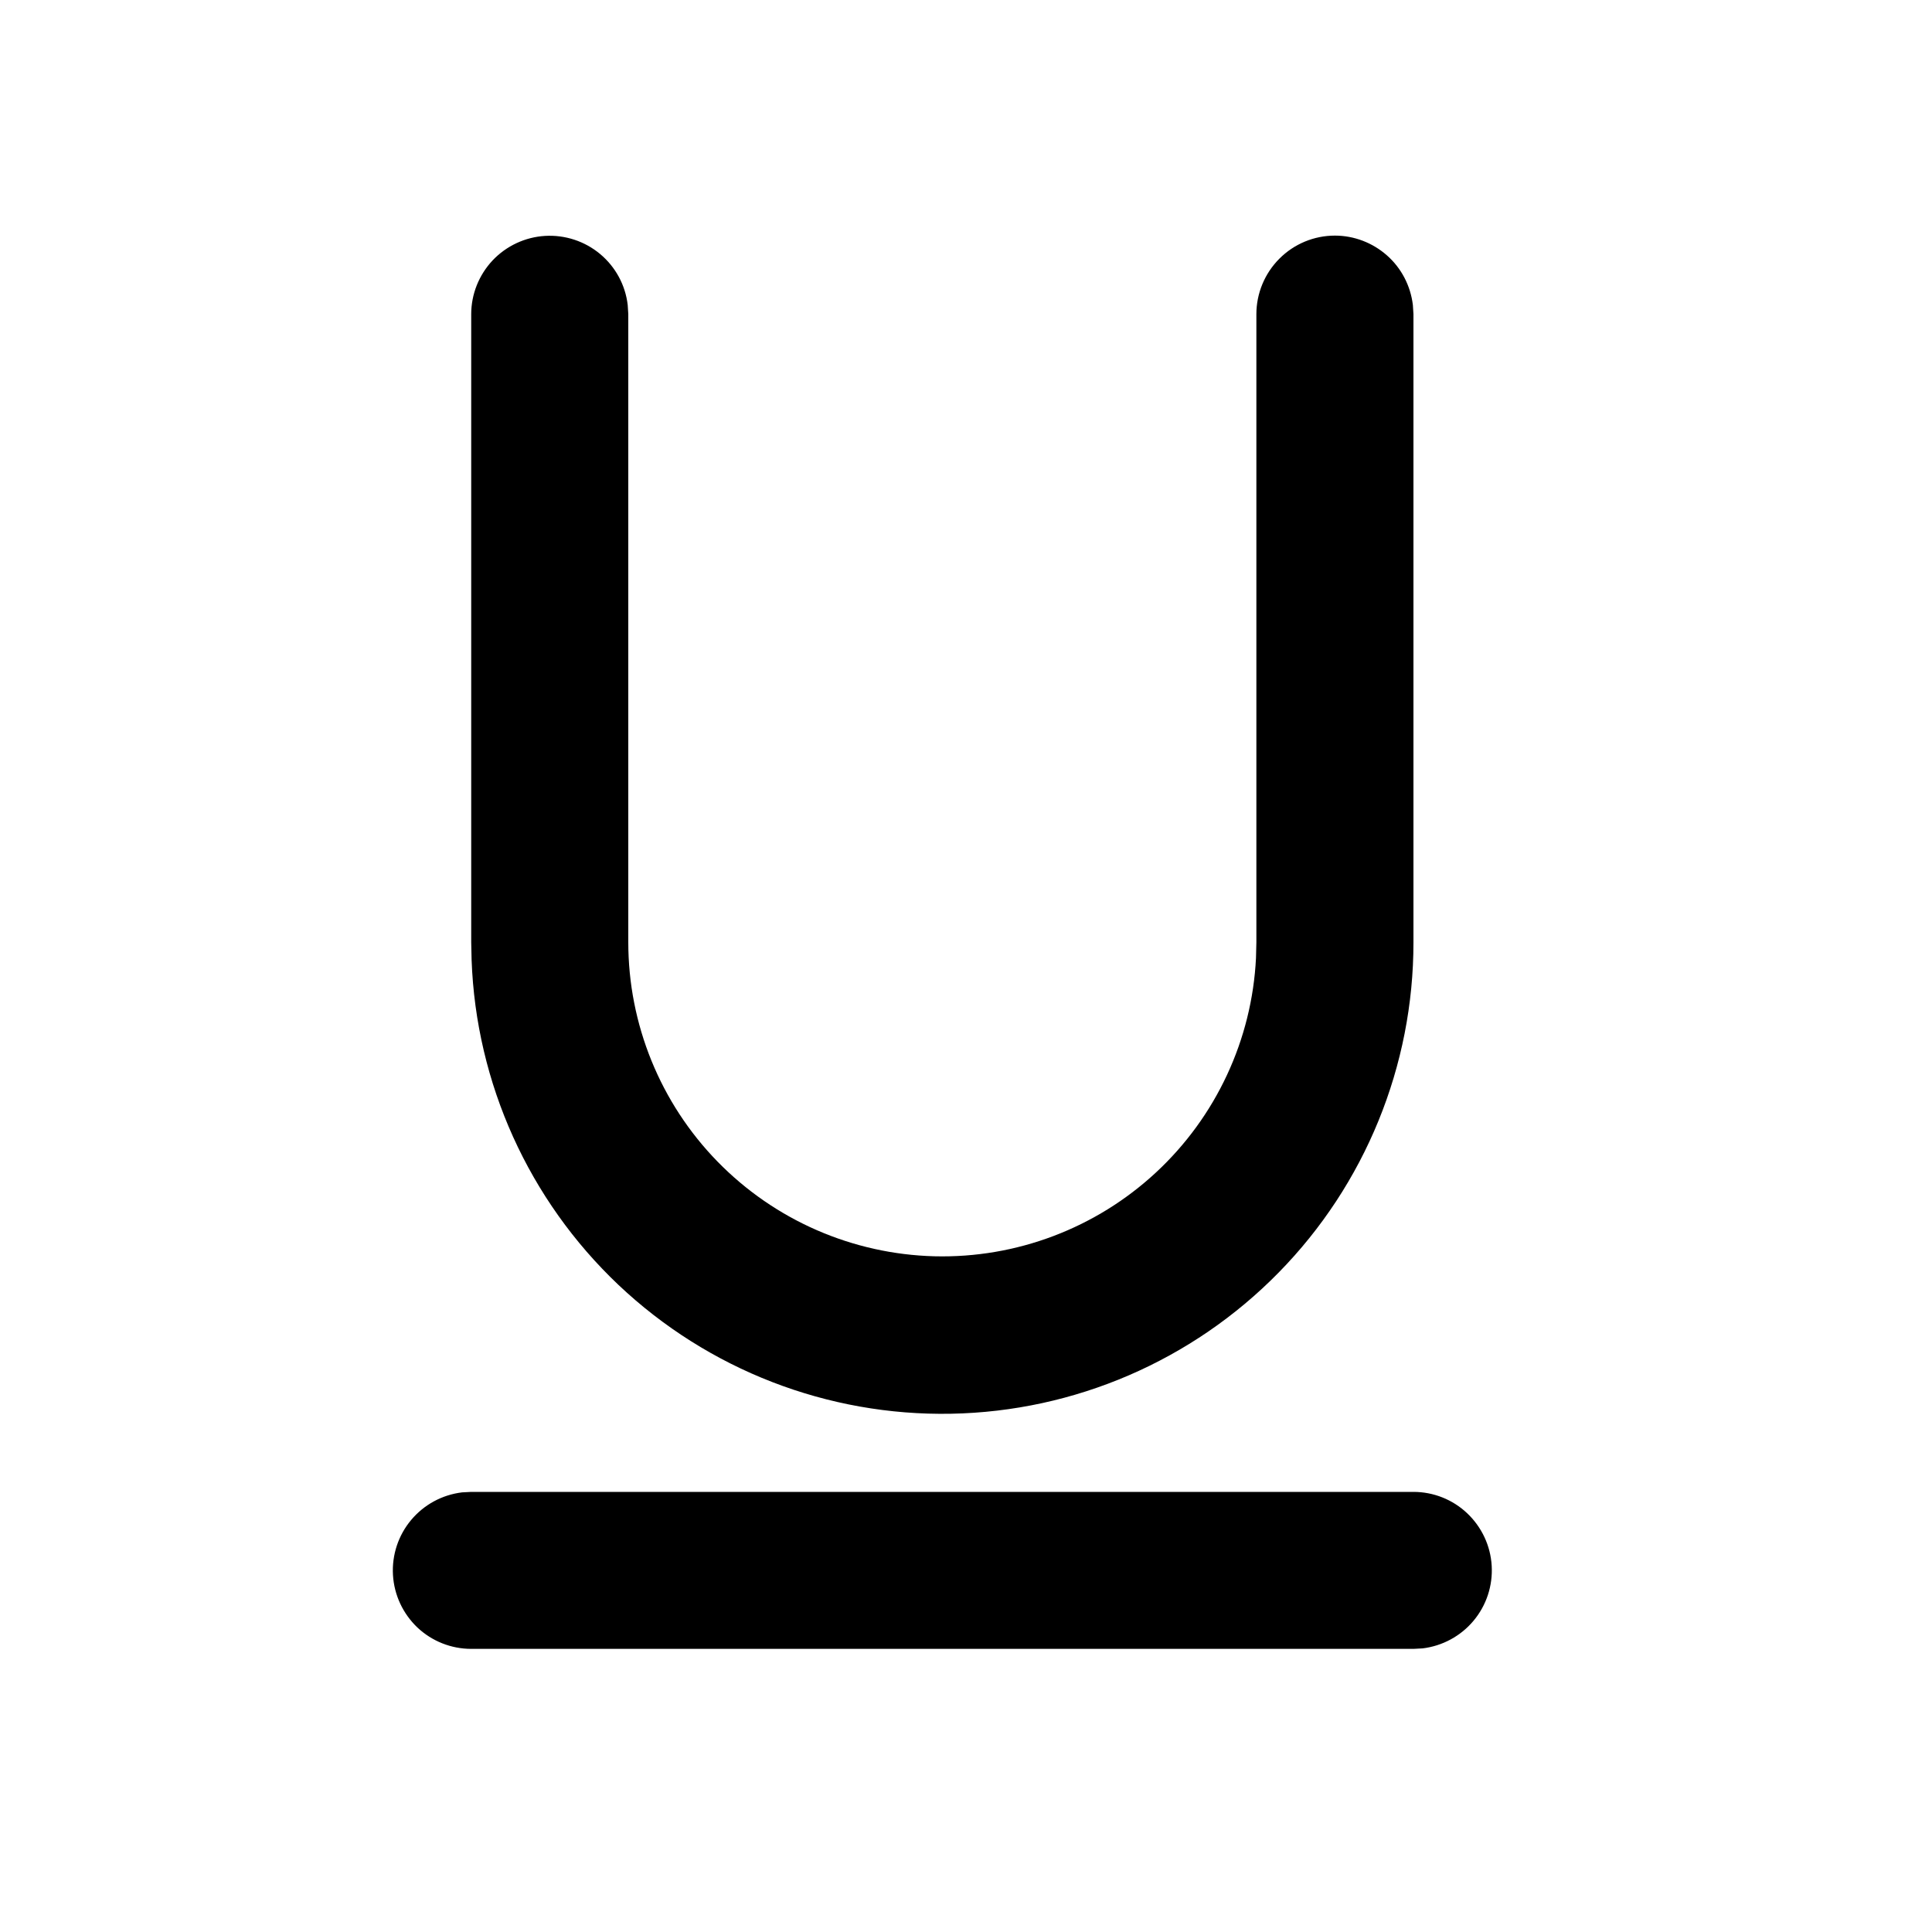<svg width="20" height="20" viewBox="0 0 20 20" fill="none" xmlns="http://www.w3.org/2000/svg">
<g clip-path="url(#clip0_2023_2956)">
<path d="M14.632 15.444C14.839 15.444 15.038 15.523 15.188 15.665C15.339 15.808 15.43 16.002 15.442 16.209C15.454 16.416 15.387 16.619 15.254 16.778C15.121 16.937 14.932 17.039 14.727 17.064L14.632 17.069H4.878C4.671 17.069 4.472 16.99 4.321 16.848C4.171 16.705 4.08 16.511 4.068 16.304C4.056 16.097 4.123 15.894 4.256 15.735C4.389 15.576 4.577 15.474 4.783 15.449L4.878 15.444H14.632ZM13.819 2.439C14.018 2.439 14.21 2.513 14.359 2.645C14.508 2.777 14.602 2.959 14.626 3.157L14.632 3.252V9.754C14.633 11.033 14.132 12.261 13.237 13.173C12.342 14.086 11.124 14.611 9.846 14.635C8.568 14.659 7.332 14.18 6.403 13.302C5.475 12.423 4.928 11.215 4.882 9.937L4.878 9.754V3.252C4.878 3.045 4.958 2.846 5.1 2.695C5.242 2.545 5.437 2.454 5.643 2.442C5.85 2.43 6.054 2.497 6.213 2.63C6.372 2.763 6.474 2.951 6.498 3.157L6.504 3.252V9.754C6.504 10.602 6.835 11.417 7.427 12.024C8.02 12.632 8.826 12.983 9.674 13.005C10.521 13.026 11.344 12.715 11.966 12.138C12.588 11.561 12.96 10.764 13.002 9.917L13.006 9.754V3.252C13.006 3.037 13.092 2.83 13.244 2.678C13.396 2.525 13.603 2.439 13.819 2.439Z" fill="black"/>
</g>
<defs>
<clipPath id="clip0_2023_2956">
<rect width="19.506" height="19.506" fill="white"/>
</clipPath>
</defs>
</svg>
